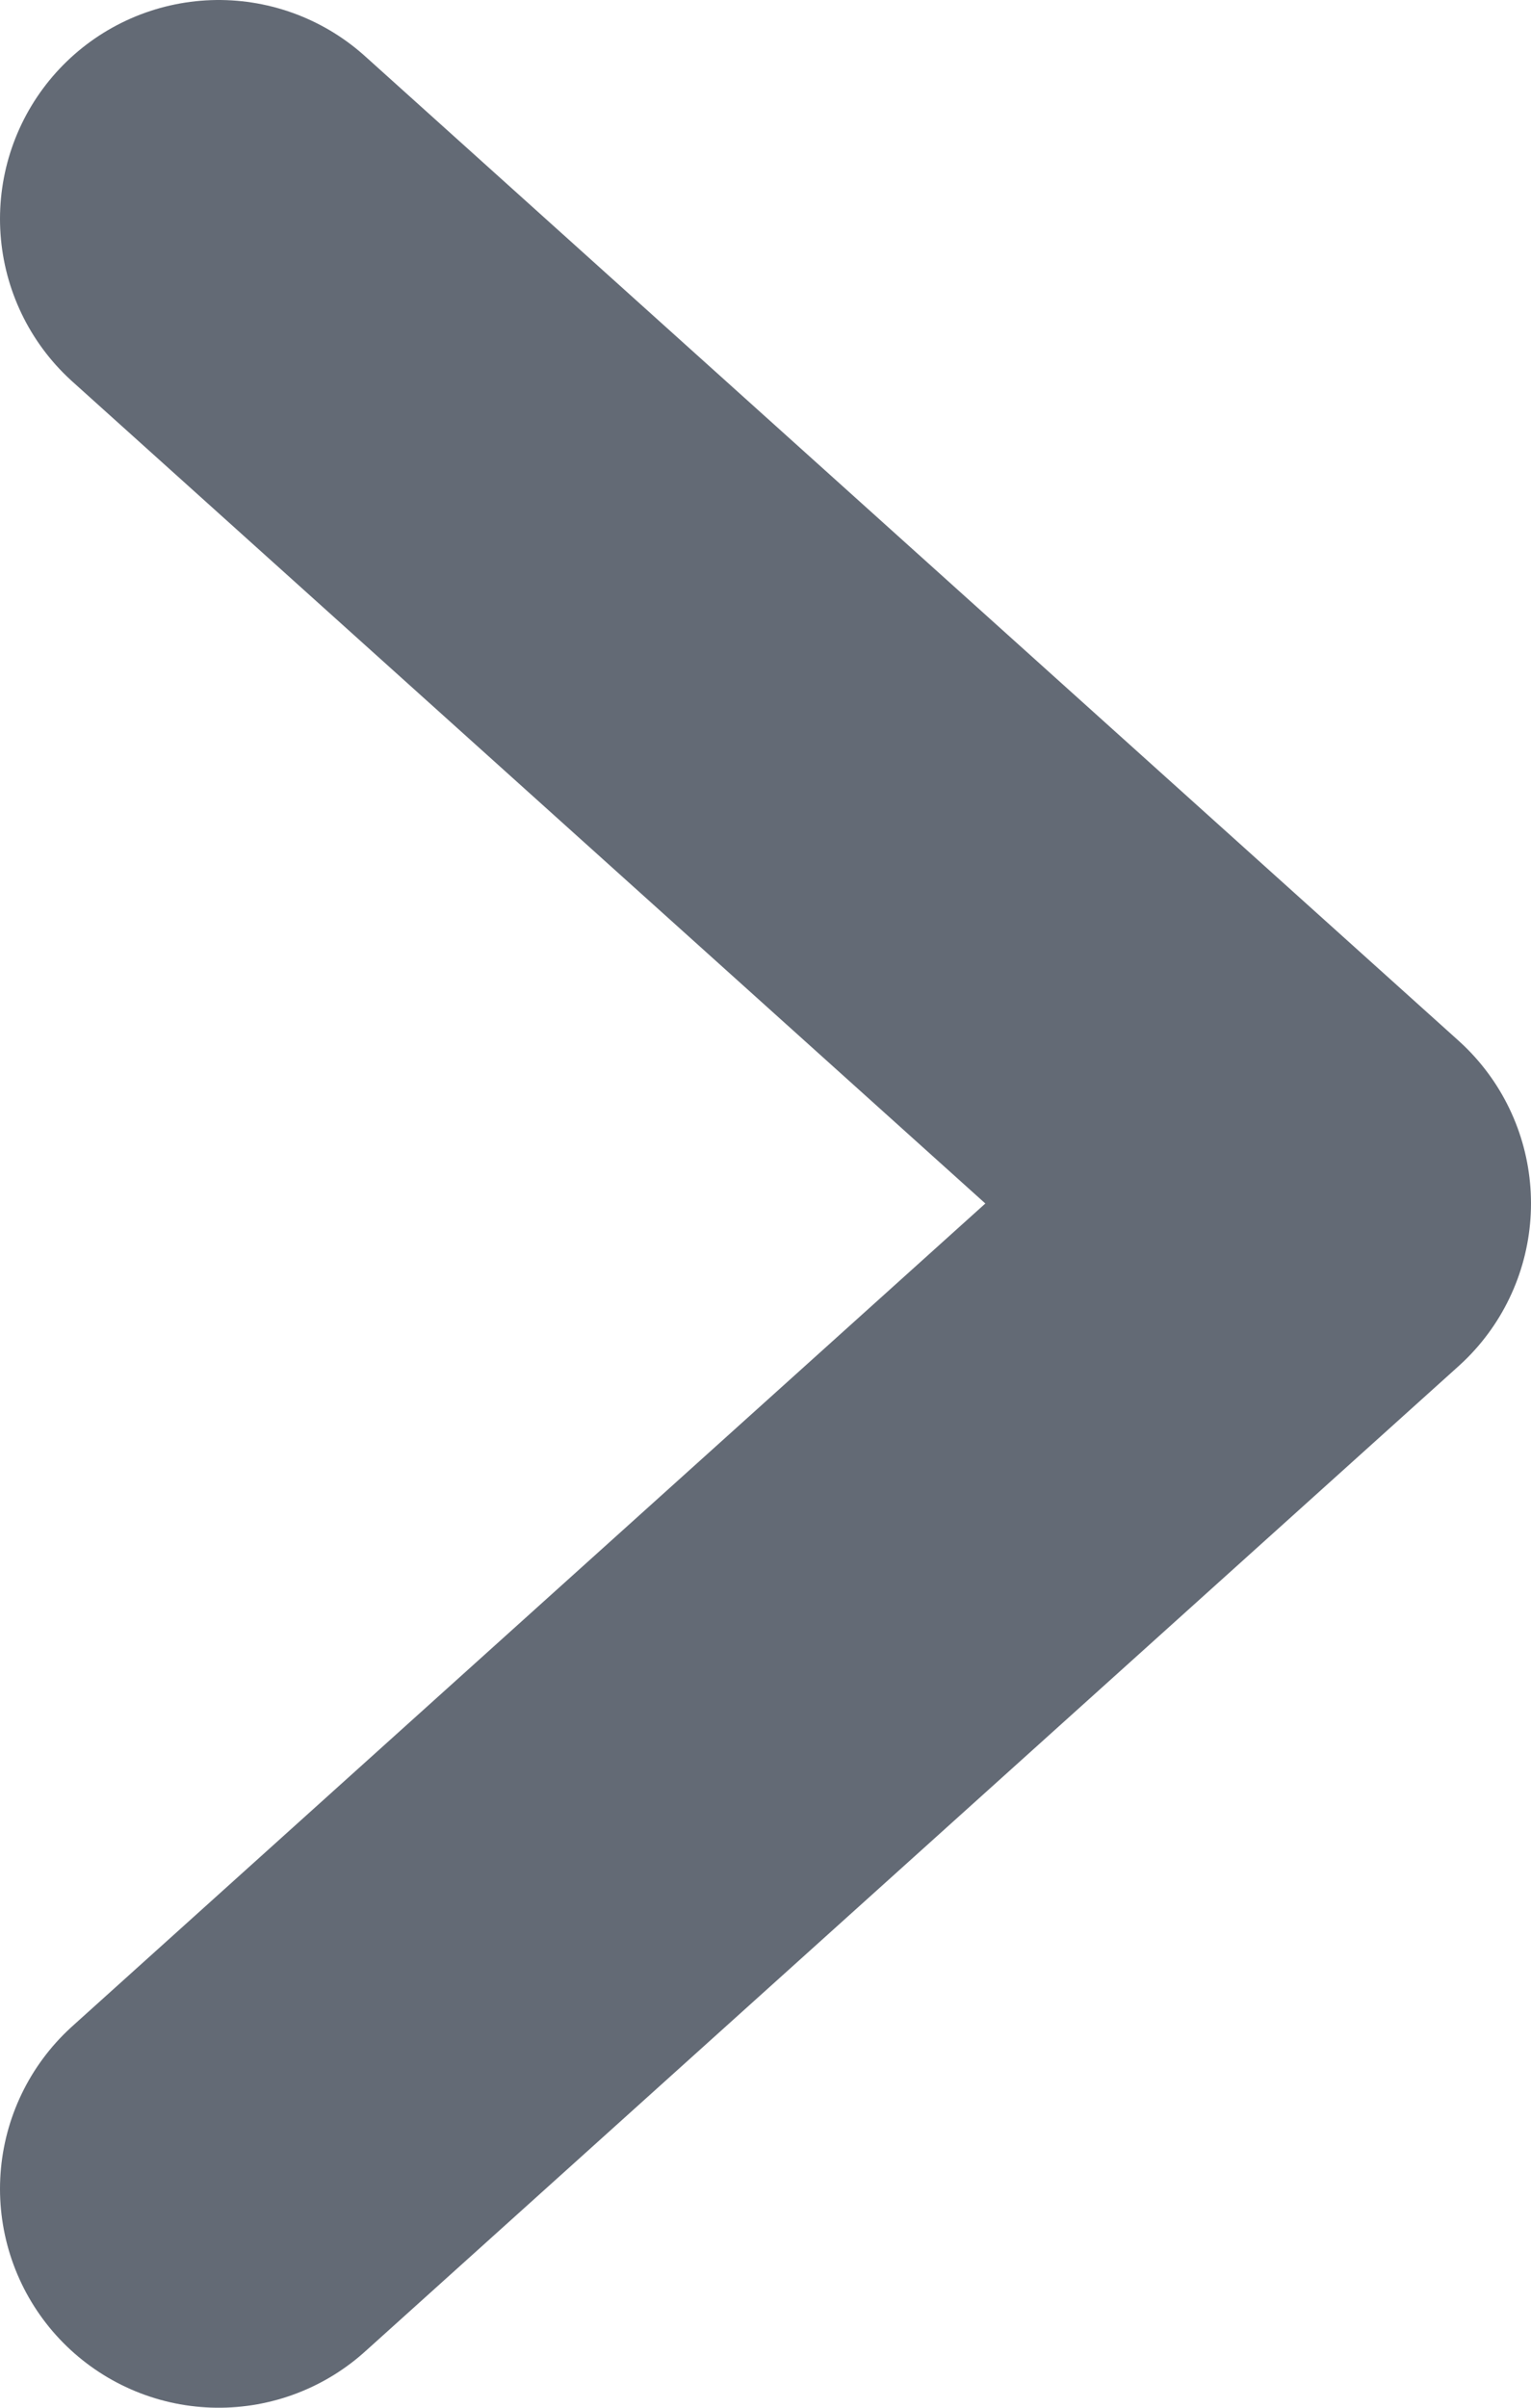 <svg width="7" height="11" viewBox="0 0 7 11" fill="none" xmlns="http://www.w3.org/2000/svg">
<g id="angle-right-9_109f3459-8b5f-436f-91b8-9c0ab4cd2b00">
<path id="layer1" d="M1 1L6 5.498L1 10" stroke="#636A75" stroke-width="2" stroke-miterlimit="10" stroke-linecap="round" stroke-linejoin="round"/>
</g>
</svg>

